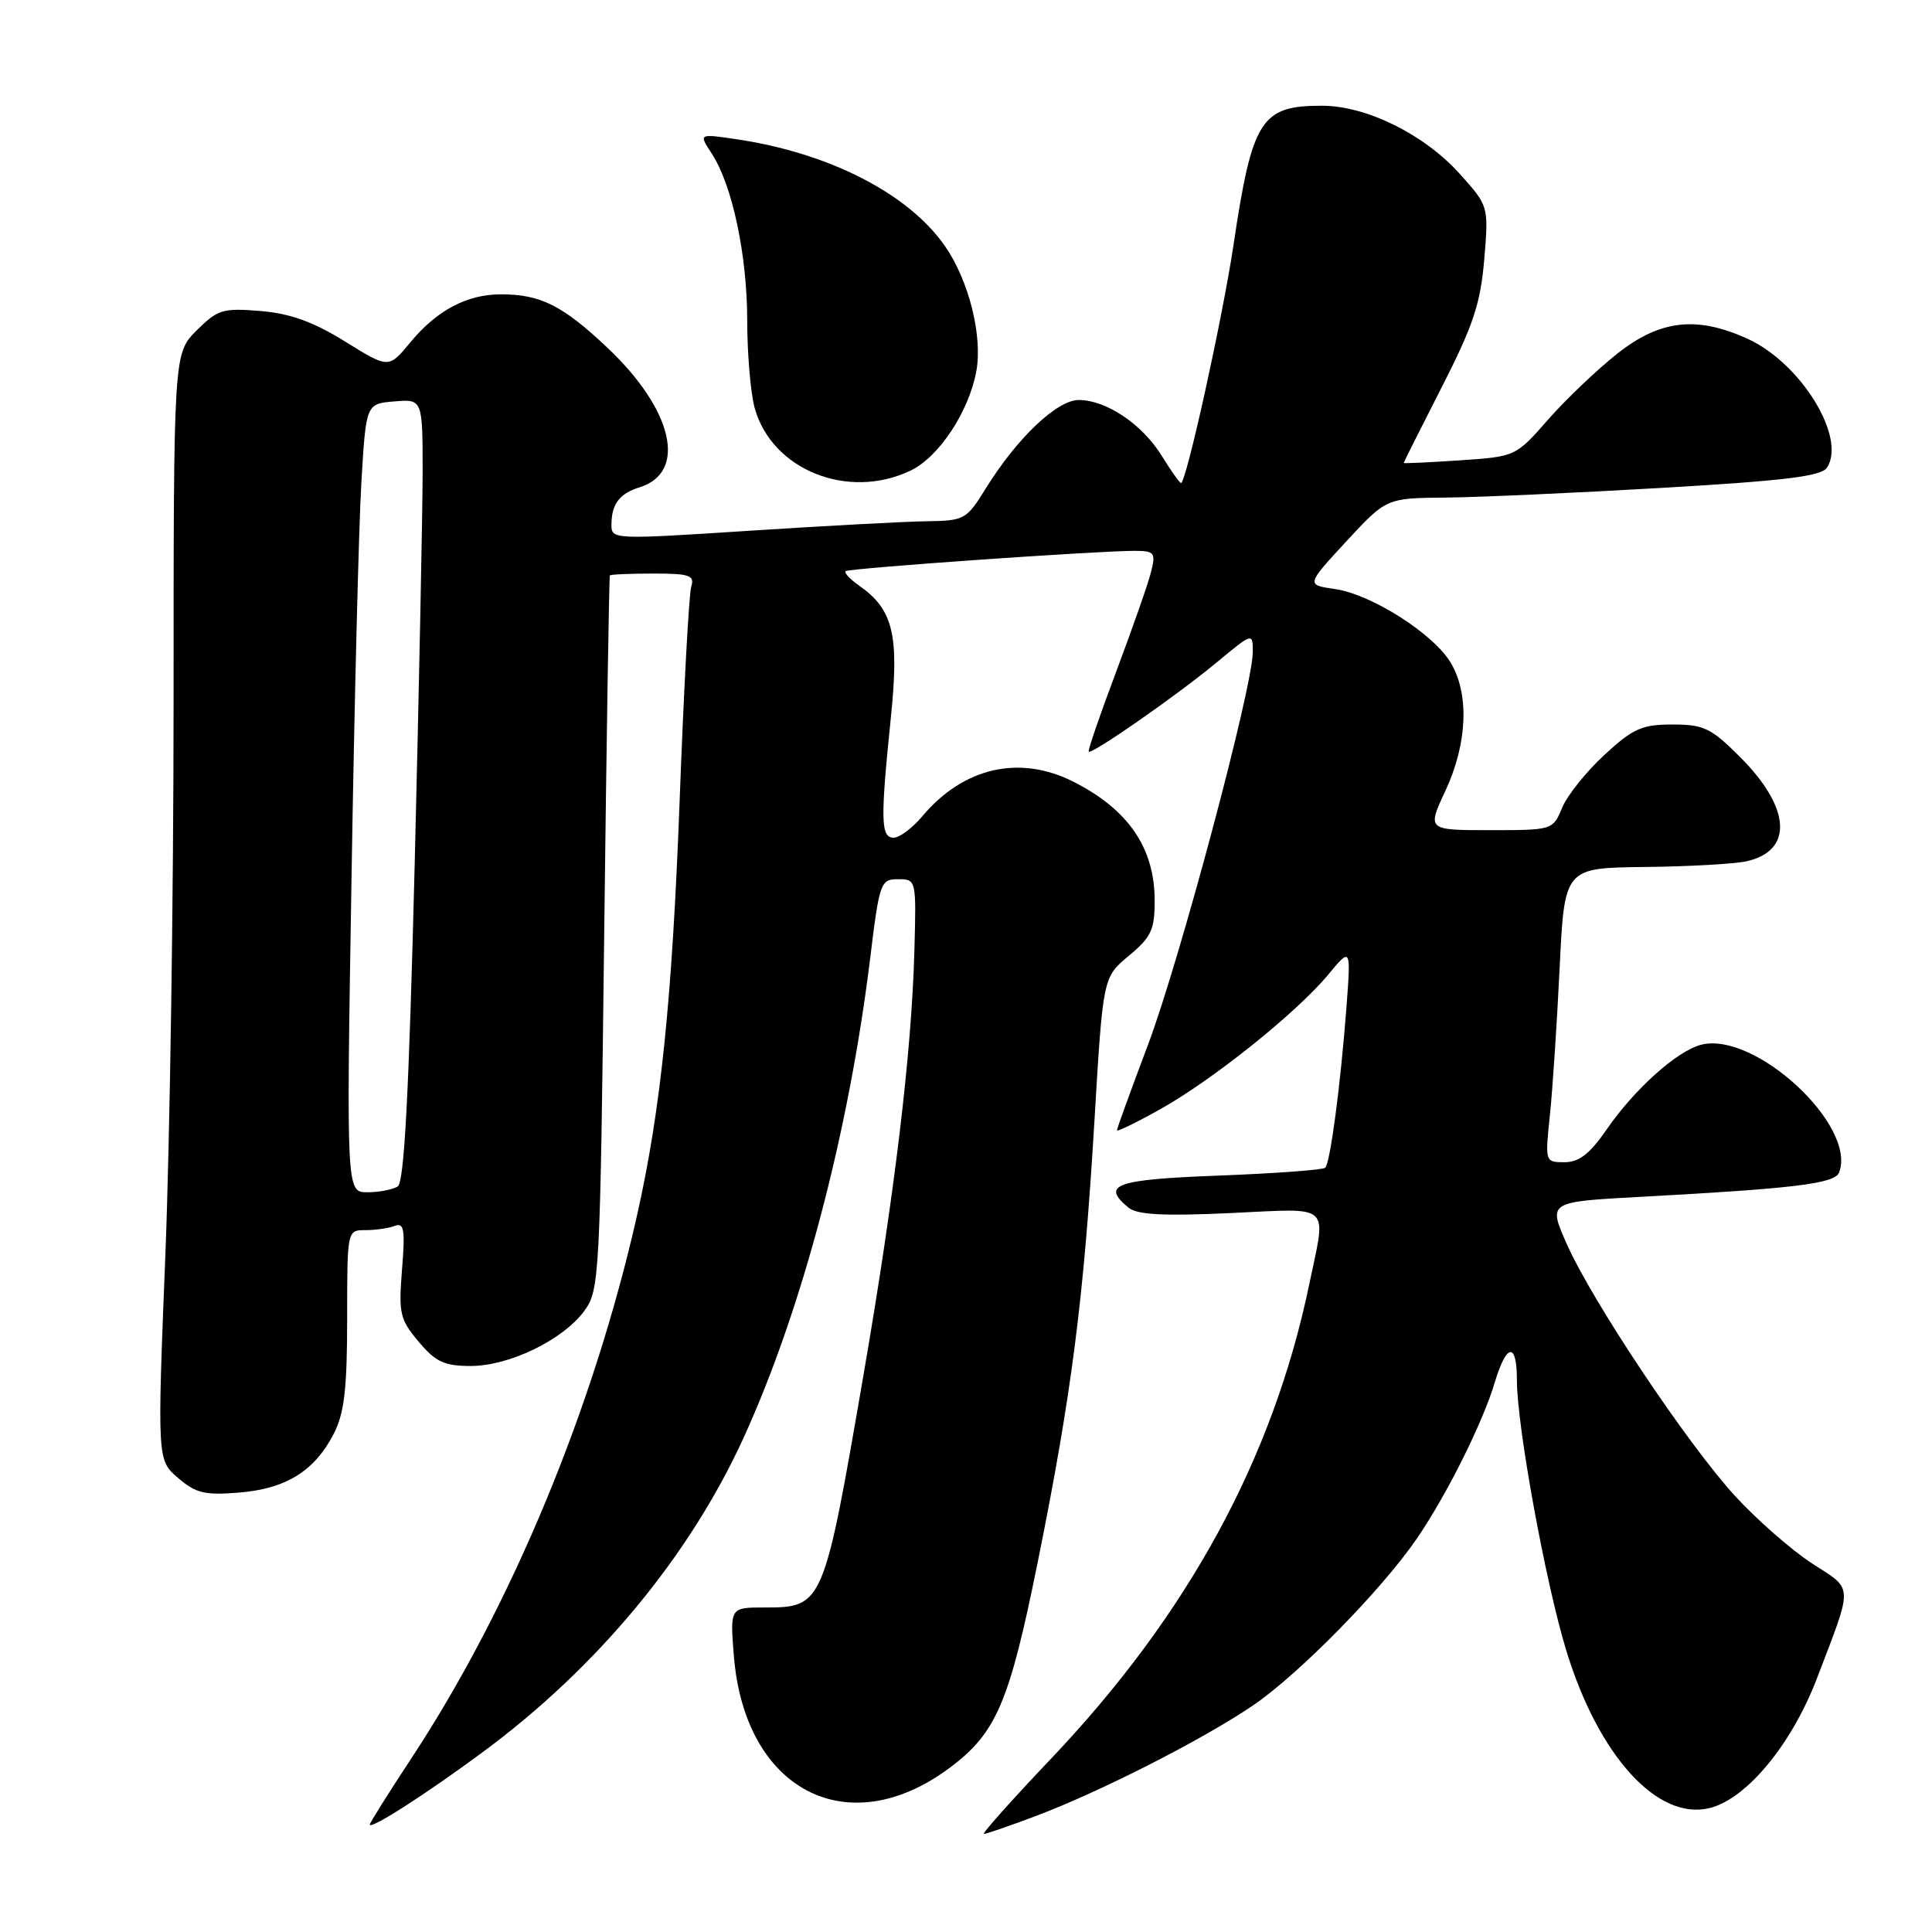 <?xml version="1.0" encoding="UTF-8" standalone="no"?>
<!DOCTYPE svg PUBLIC "-//W3C//DTD SVG 1.1//EN" "http://www.w3.org/Graphics/SVG/1.1/DTD/svg11.dtd" >
<svg xmlns="http://www.w3.org/2000/svg" xmlns:xlink="http://www.w3.org/1999/xlink" version="1.1" viewBox="0 0 256 256">
 <g >
 <path fill="currentColor"
d=" M 137.23 240.64 C 145.78 237.42 159.34 230.52 166.01 225.99 C 172.07 221.88 183.06 210.69 187.74 203.87 C 191.67 198.13 196.45 188.57 198.04 183.25 C 199.63 177.94 201.00 177.78 201.00 182.90 C 201.00 188.94 204.77 209.60 207.52 218.64 C 211.79 232.66 219.65 241.31 226.56 239.57 C 231.46 238.34 237.43 231.11 240.77 222.35 C 245.60 209.71 245.64 210.75 240.10 207.16 C 237.39 205.40 232.81 201.39 229.91 198.23 C 223.59 191.34 210.95 172.41 207.57 164.76 C 205.14 159.25 205.14 159.25 217.32 158.59 C 237.86 157.48 243.13 156.84 243.69 155.36 C 246.07 149.16 232.56 136.64 225.43 138.43 C 222.24 139.23 216.58 144.30 212.89 149.66 C 210.66 152.89 209.24 154.00 207.31 154.00 C 204.73 154.00 204.72 153.98 205.37 147.75 C 205.73 144.31 206.31 135.54 206.66 128.25 C 207.30 115.00 207.30 115.00 217.90 114.88 C 223.73 114.82 229.80 114.48 231.39 114.13 C 237.66 112.76 237.32 107.05 230.56 100.30 C 226.73 96.47 225.76 96.00 221.61 96.00 C 217.56 96.00 216.38 96.53 212.59 100.03 C 210.19 102.24 207.67 105.39 206.99 107.03 C 205.76 109.99 205.72 110.00 197.42 110.00 C 189.09 110.00 189.09 110.00 191.54 104.75 C 194.43 98.53 194.71 92.01 192.25 87.85 C 189.98 84.00 181.73 78.74 176.88 78.05 C 173.07 77.50 173.07 77.50 178.38 71.75 C 183.70 66.00 183.70 66.00 191.60 65.93 C 195.95 65.89 208.86 65.31 220.31 64.64 C 236.49 63.70 241.33 63.11 242.08 61.97 C 244.71 57.99 238.61 48.09 231.56 44.89 C 224.81 41.82 219.97 42.38 214.30 46.86 C 211.62 48.98 207.49 52.91 205.12 55.61 C 200.83 60.50 200.82 60.50 193.41 61.00 C 189.33 61.27 186.00 61.43 186.00 61.34 C 186.00 61.25 188.27 56.73 191.04 51.30 C 195.21 43.13 196.18 40.22 196.67 34.37 C 197.26 27.30 197.26 27.30 193.38 22.99 C 188.69 17.79 181.06 14.02 175.18 14.01 C 167.09 13.99 165.92 15.83 163.44 32.50 C 162.00 42.11 157.18 64.00 156.49 64.00 C 156.31 64.00 155.16 62.38 153.94 60.40 C 151.35 56.21 146.59 53.01 142.95 53.00 C 140.06 53.00 134.75 58.05 130.60 64.75 C 128.07 68.85 127.79 69.00 122.74 69.07 C 119.86 69.11 109.29 69.68 99.25 70.33 C 81.25 71.50 81.00 71.49 81.02 69.51 C 81.04 66.78 82.08 65.40 84.75 64.57 C 91.10 62.59 89.20 54.31 80.51 46.10 C 74.57 40.48 71.62 39.00 66.39 39.00 C 61.86 39.00 57.87 41.12 54.34 45.40 C 51.50 48.84 51.50 48.84 45.72 45.25 C 41.49 42.63 38.47 41.54 34.51 41.21 C 29.52 40.80 28.85 41.00 26.04 43.80 C 23.00 46.85 23.00 46.85 23.00 93.01 C 23.00 118.40 22.51 151.39 21.91 166.32 C 20.83 193.46 20.83 193.46 23.60 195.84 C 25.96 197.87 27.15 198.15 31.72 197.77 C 37.93 197.26 41.72 194.89 44.25 189.93 C 45.62 187.24 46.00 183.96 46.00 174.75 C 46.00 163.00 46.00 163.00 48.42 163.00 C 49.75 163.00 51.50 162.75 52.31 162.44 C 53.54 161.96 53.70 162.91 53.27 168.22 C 52.80 174.03 52.99 174.83 55.47 177.78 C 57.73 180.47 58.88 181.00 62.38 181.00 C 67.49 181.00 74.63 177.53 77.44 173.68 C 79.43 170.95 79.52 169.26 80.06 123.68 C 80.37 97.73 80.71 76.39 80.81 76.25 C 80.92 76.11 83.51 76.00 86.57 76.00 C 91.41 76.00 92.06 76.23 91.59 77.75 C 91.29 78.71 90.59 91.65 90.04 106.50 C 89.06 132.44 87.55 147.08 84.42 161.00 C 78.65 186.61 67.74 212.88 54.50 233.00 C 51.47 237.60 49.00 241.54 49.00 241.76 C 49.00 242.50 56.43 237.74 64.00 232.14 C 79.15 220.94 91.38 206.19 98.55 190.47 C 106.30 173.46 112.46 150.10 115.30 127.00 C 116.53 116.92 116.68 116.50 119.00 116.50 C 121.41 116.50 121.42 116.55 121.16 126.00 C 120.80 139.41 118.55 158.19 114.45 182.00 C 109.14 212.84 109.08 213.00 101.29 213.00 C 96.73 213.00 96.73 213.00 97.24 219.41 C 98.67 237.21 112.29 244.31 125.79 234.28 C 132.02 229.65 133.73 225.67 137.51 206.96 C 142.00 184.73 143.61 172.16 145.02 148.50 C 146.15 129.50 146.15 129.50 149.57 126.65 C 152.54 124.19 153.00 123.20 153.00 119.35 C 153.00 112.36 149.52 107.27 142.23 103.58 C 135.10 99.98 127.67 101.67 122.22 108.15 C 120.90 109.72 119.19 111.00 118.41 111.00 C 116.70 111.00 116.65 108.66 118.04 95.12 C 119.17 84.10 118.37 80.77 113.82 77.58 C 112.61 76.74 111.82 75.88 112.06 75.68 C 112.53 75.29 145.50 72.98 150.36 72.99 C 152.97 73.00 153.16 73.23 152.53 75.75 C 152.16 77.26 150.08 83.19 147.93 88.92 C 145.77 94.65 144.12 99.46 144.26 99.60 C 144.67 100.00 156.01 92.10 161.25 87.75 C 166.00 83.81 166.00 83.81 166.00 86.40 C 166.00 91.01 156.33 127.25 152.11 138.45 C 149.85 144.45 148.00 149.55 148.00 149.77 C 148.00 150.00 150.59 148.74 153.75 146.97 C 160.71 143.08 171.85 134.15 175.99 129.15 C 179.01 125.50 179.01 125.50 178.41 133.50 C 177.63 143.76 176.27 154.07 175.60 154.73 C 175.32 155.02 168.99 155.48 161.54 155.77 C 147.77 156.29 145.85 156.97 149.53 160.02 C 150.66 160.96 154.15 161.15 163.03 160.74 C 176.68 160.11 175.75 159.27 173.48 170.18 C 168.68 193.27 157.41 213.95 139.21 233.10 C 134.03 238.55 130.06 243.00 130.38 243.00 C 130.69 243.00 133.78 241.94 137.23 240.64 Z  M 120.63 62.37 C 124.39 60.59 128.38 54.57 129.37 49.18 C 130.22 44.55 128.39 37.21 125.25 32.66 C 120.44 25.68 109.88 20.26 97.54 18.44 C 92.58 17.71 92.58 17.71 94.30 20.33 C 97.03 24.50 99.00 33.76 99.01 42.46 C 99.01 46.88 99.46 52.11 100.00 54.07 C 102.28 62.26 112.34 66.31 120.63 62.37 Z  M 46.58 116.25 C 46.95 93.29 47.54 69.78 47.88 64.00 C 48.50 53.50 48.50 53.50 52.25 53.19 C 56.00 52.88 56.00 52.88 56.00 62.69 C 55.99 68.09 55.52 91.39 54.95 114.47 C 54.18 145.04 53.57 156.65 52.70 157.21 C 52.04 157.63 50.24 157.98 48.70 157.98 C 45.89 158.00 45.89 158.00 46.58 116.25 Z "/>
</g>
</svg>